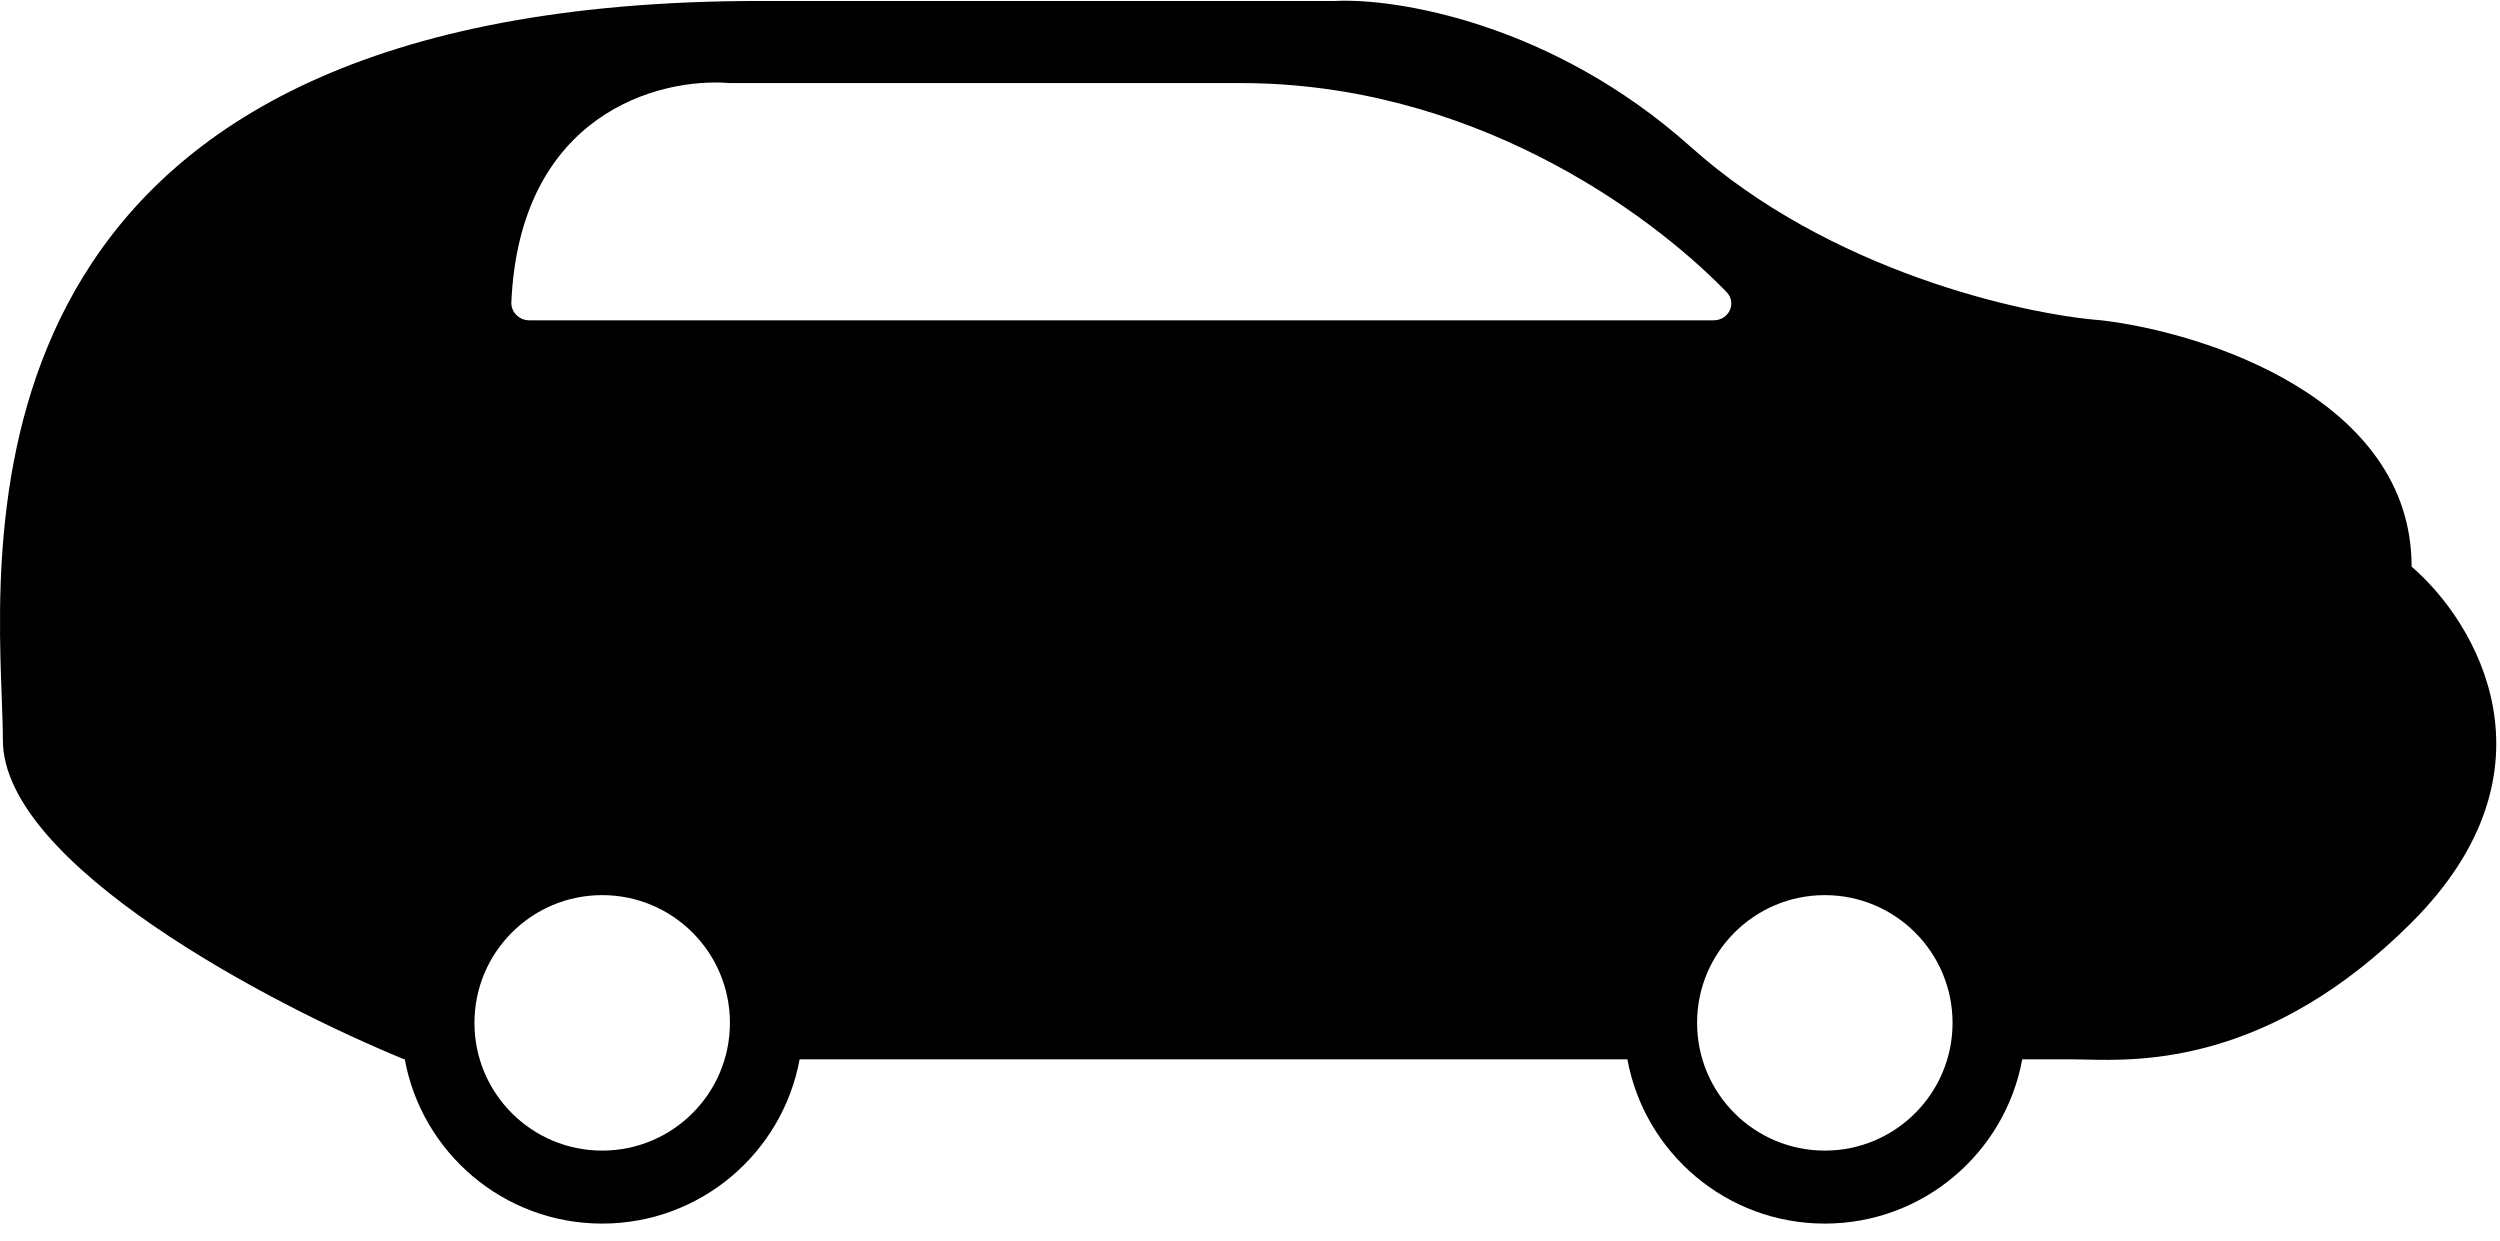 <svg width="137" height="68" viewBox="0 0 137 68" fill="none" xmlns="http://www.w3.org/2000/svg">
<path fill-rule="evenodd" clip-rule="evenodd" d="M73.157 0.053C76.49 -0.114 85.057 1.253 92.657 8.053C100.257 14.853 110.823 17.22 115.157 17.553C120.823 18.22 132.157 21.853 132.157 31.053C135.657 34.053 140.557 42.153 132.157 50.553C124.404 58.306 117.332 58.136 114.323 58.064C114.072 58.058 113.849 58.053 113.657 58.053H110.819C109.878 63.173 105.392 67.053 100 67.053C94.608 67.053 90.122 63.173 89.181 58.053H43.819C42.878 63.173 38.392 67.053 33 67.053C27.591 67.053 23.094 63.149 22.173 58.005C22.162 58.037 22.157 58.053 22.157 58.053C14.823 55.053 0.157 47.353 0.157 40.553C0.157 39.908 0.128 39.127 0.095 38.236C-0.306 27.38 -1.314 0.053 41.657 0.053H73.157ZM40 4.553C36.122 4.23 28.485 6.225 28.022 16.553C27.997 17.104 28.448 17.553 29 17.553H93.907C94.748 17.553 95.195 16.599 94.609 15.996C90.167 11.431 80.472 4.553 68 4.553H40ZM100 63.053C103.866 63.053 107 59.919 107 56.053C107 52.187 103.866 49.053 100 49.053C96.134 49.053 93 52.187 93 56.053C93 59.919 96.134 63.053 100 63.053ZM40 56.053C40 59.919 36.866 63.053 33 63.053C29.134 63.053 26 59.919 26 56.053C26 52.187 29.134 49.053 33 49.053C36.866 49.053 40 52.187 40 56.053Z" fill="black"/>
</svg>
